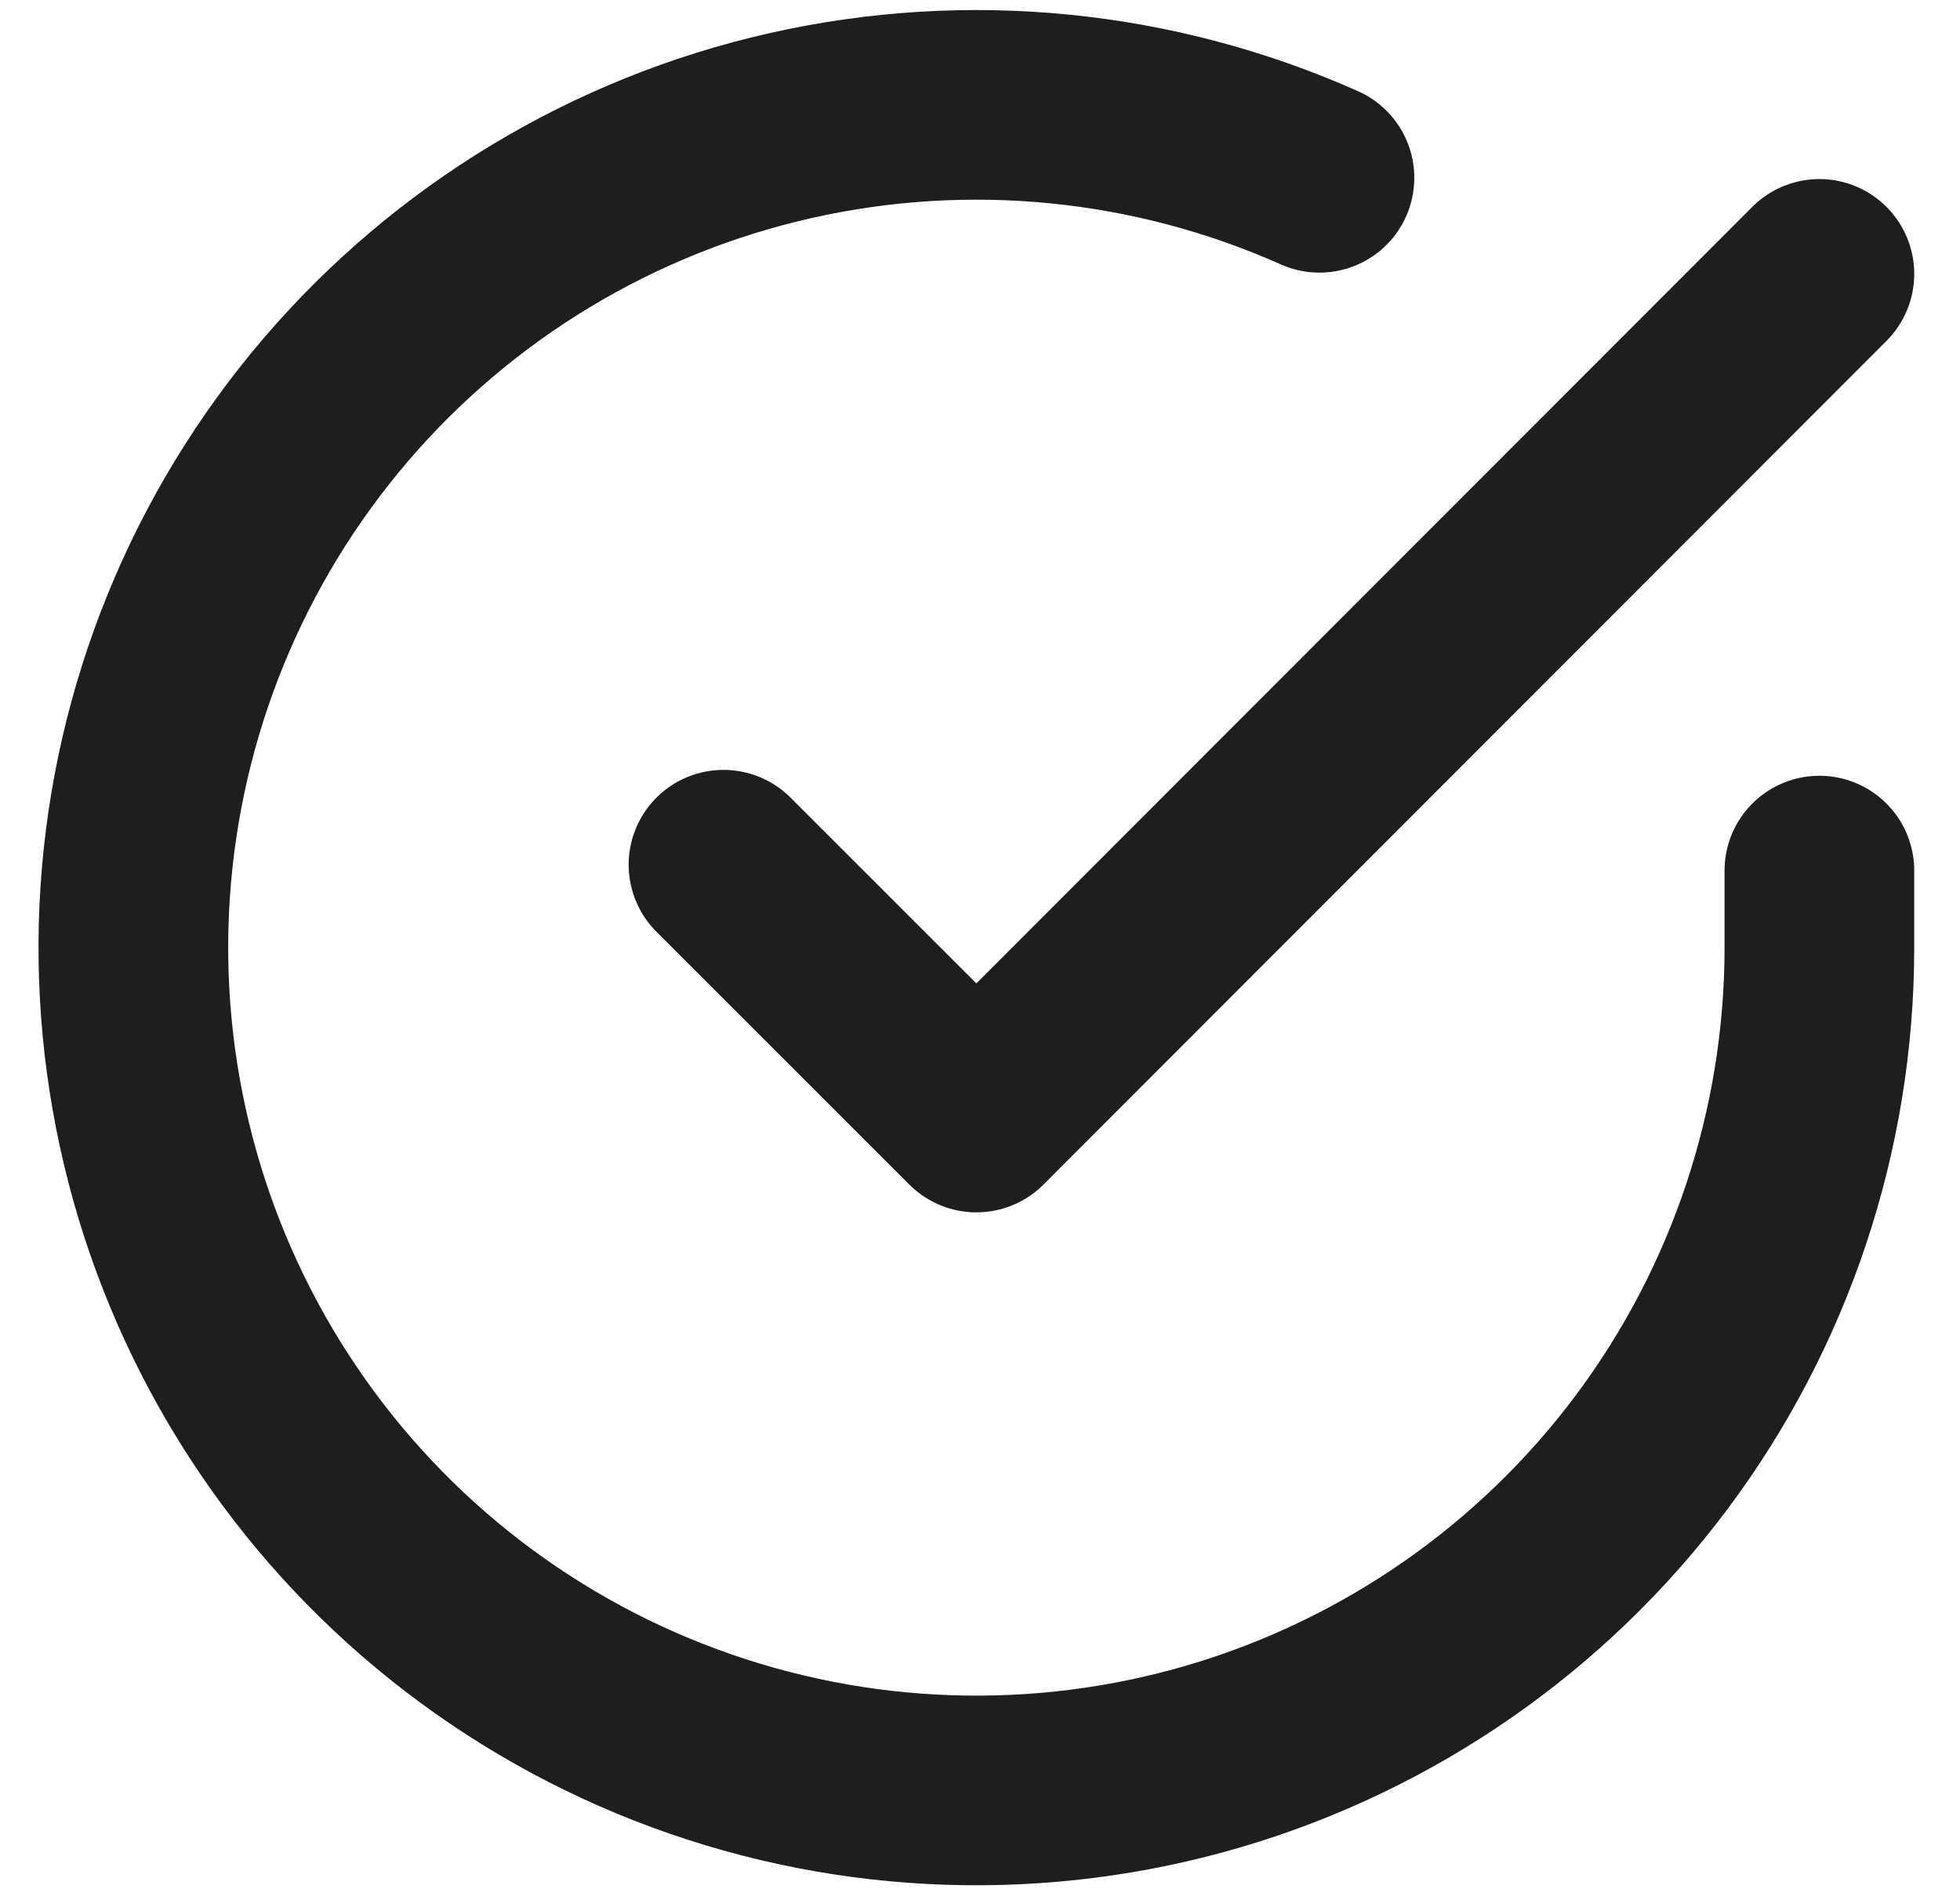 <svg width="31" height="30" viewBox="0 0 31 30" fill="none" xmlns="http://www.w3.org/2000/svg">
<path d="M28.776 13.773V15C28.774 17.875 27.843 20.673 26.122 22.976C24.4 25.279 21.98 26.963 19.223 27.779C16.466 28.594 13.519 28.496 10.822 27.499C8.125 26.503 5.822 24.662 4.257 22.249C2.692 19.837 1.949 16.984 2.138 14.115C2.327 11.246 3.439 8.515 5.307 6.329C7.175 4.144 9.7 2.62 12.504 1.987C15.309 1.353 18.243 1.643 20.869 2.813M28.776 4.333L15.443 17.68L11.443 13.68" stroke="#1E1E1E" stroke-width="3" stroke-linecap="round" stroke-linejoin="round"/>
</svg>
